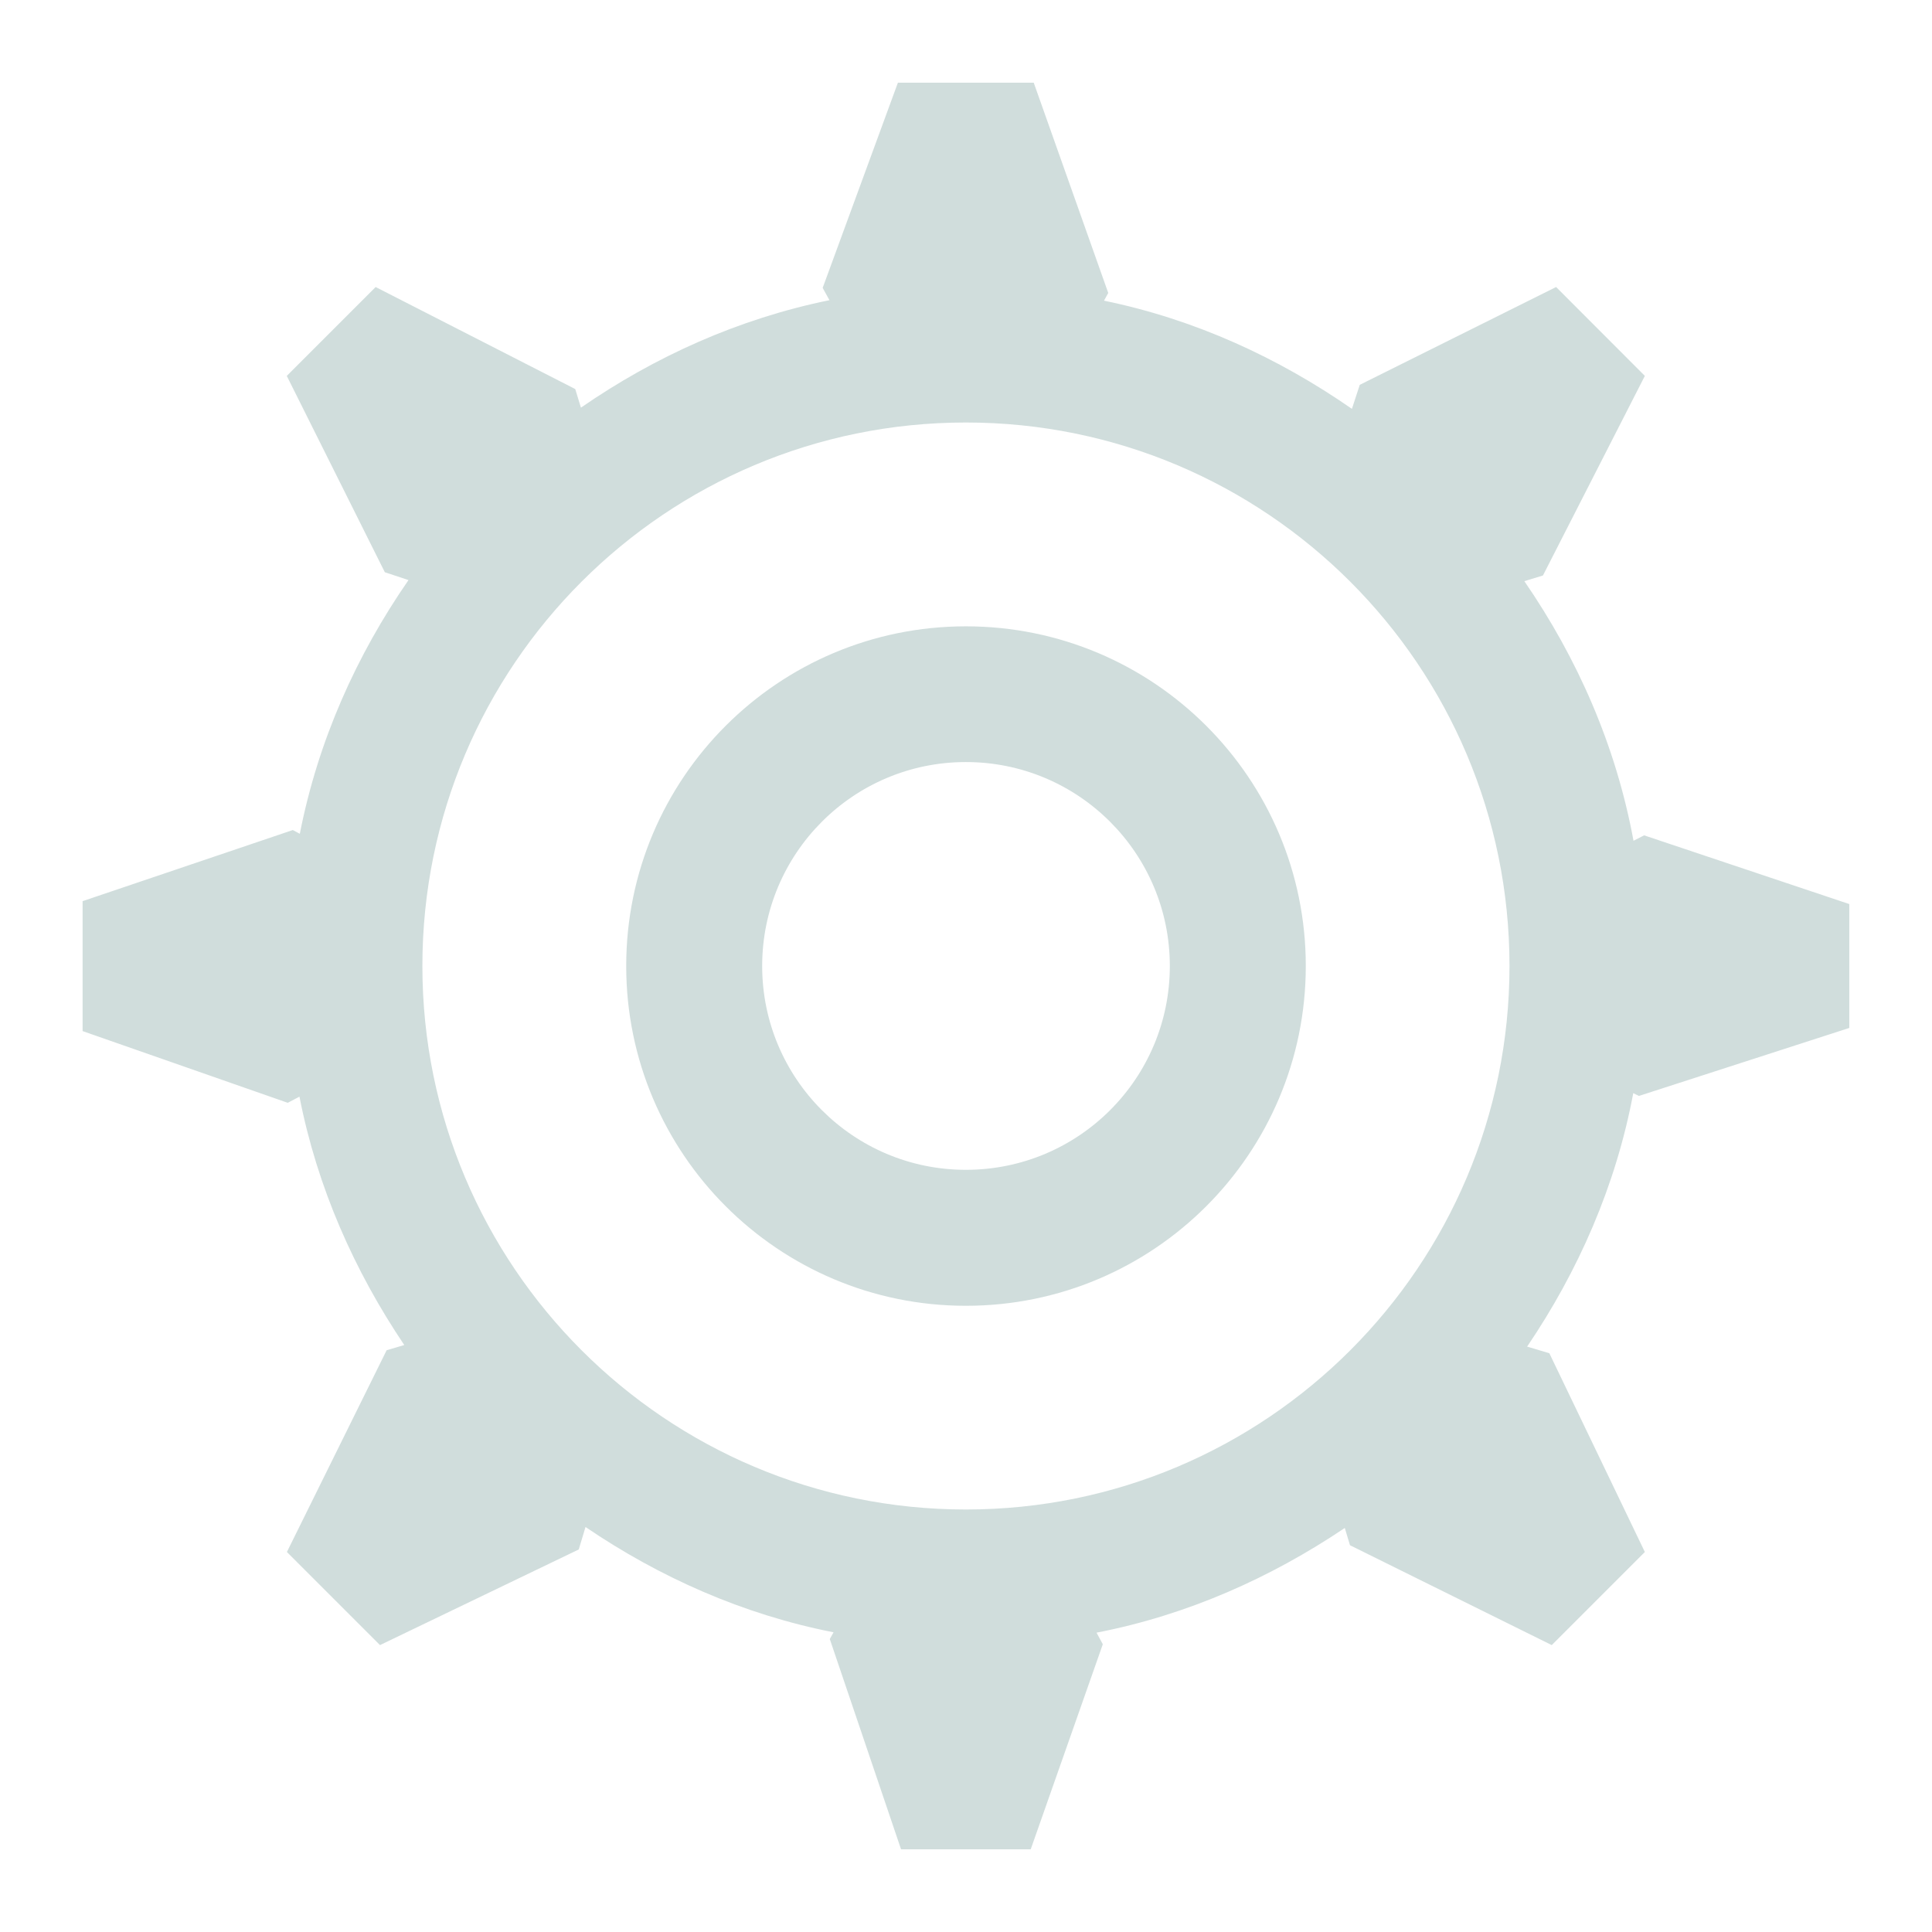 <?xml version="1.0" standalone="no"?><!DOCTYPE svg PUBLIC "-//W3C//DTD SVG 1.1//EN" "http://www.w3.org/Graphics/SVG/1.1/DTD/svg11.dtd"><svg t="1553475872161" class="icon" style="" viewBox="0 0 1024 1024" version="1.1" xmlns="http://www.w3.org/2000/svg" p-id="2635" xmlns:xlink="http://www.w3.org/1999/xlink" width="200" height="200"><defs><style type="text/css"></style></defs><path d="M871.424 442.752l108.736 36.416 0 65.664-111.488 36.032-3.008-1.472c-9.216 49.216-29.248 94.464-56.256 134.336l11.776 3.52 50.624 105.344-49.344 49.344-106.944-52.928-2.752-9.152c-39.232 26.368-83.392 46.144-131.584 55.488l3.328 6.144-38.208 108.672L477.568 980.16l-37.76-111.424 1.984-3.584c-48.192-9.472-92.352-29.248-131.456-55.808l-3.584 11.904-105.344 50.688-49.344-49.344 52.864-106.944 9.344-2.752C187.84 673.6 168.128 629.376 158.72 581.248L152.512 584.512 43.776 546.496 43.776 477.632l111.424-37.696 3.712 1.984c9.664-49.344 30.016-94.656 57.6-134.464L203.968 303.296 152 199.232l47.104-47.104 105.792 54.08 3.008 9.856c39.168-27.072 83.456-47.104 131.712-56.96L436.032 152.576l39.872-108.736 72 0 39.488 111.424L585.152 159.36c48.256 9.92 92.288 30.208 131.392 57.344l4.16-12.736 104.064-51.84 47.04 47.104-54.016 105.792-9.856 3.008c28.096 40.832 48.576 87.168 57.856 137.6L871.424 442.752 871.424 442.752zM511.936 223.936C352.832 223.936 223.872 352.896 223.872 512c0 159.104 129.024 288.064 288.064 288.064 159.168 0 288.128-129.024 288.128-288.064C800.064 352.896 671.04 223.936 511.936 223.936L511.936 223.936zM511.936 692.096c-99.392 0-180.032-80.64-180.032-180.096s80.576-180.032 180.032-180.032c99.52 0 180.16 80.576 180.16 180.032S611.456 692.096 511.936 692.096L511.936 692.096zM511.936 403.904C452.224 403.904 403.968 452.352 403.968 512c0 59.648 48.32 108.032 107.968 108.032 59.776 0 108.096-48.384 108.096-108.032C620.032 452.352 571.712 403.904 511.936 403.904L511.936 403.904z" p-id="2636" fill="#d0dddc"></path></svg>